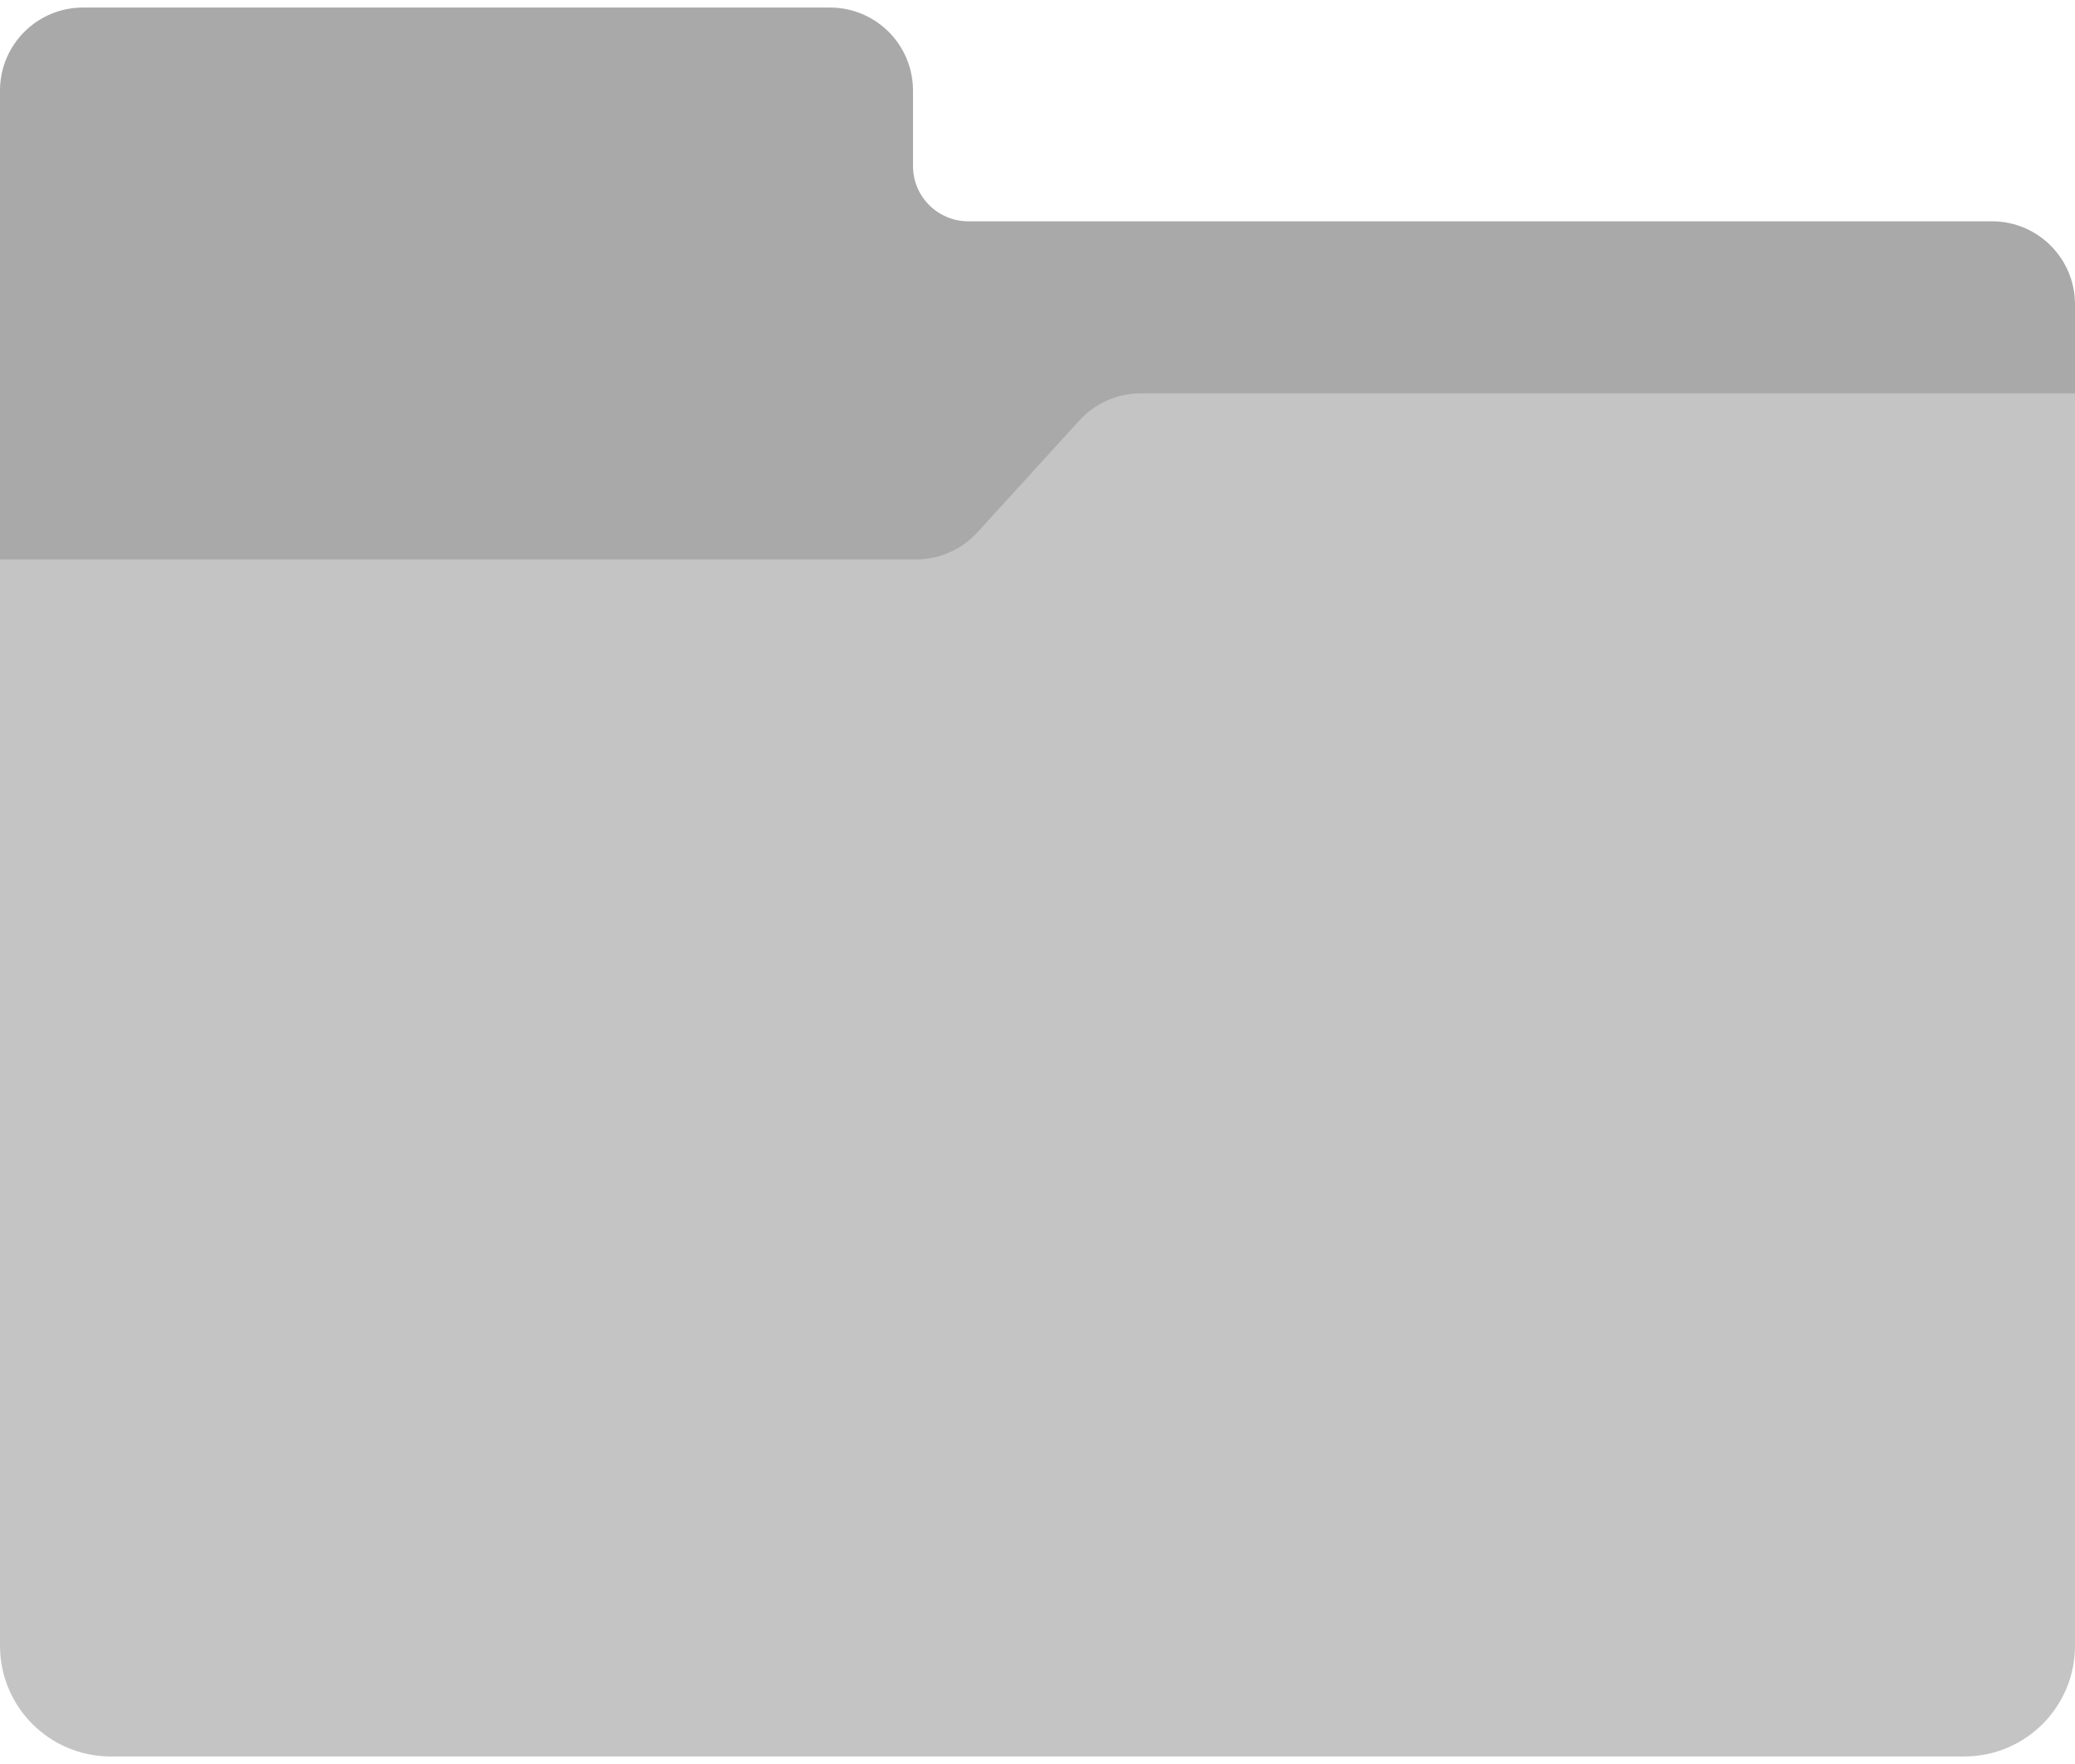 <svg width="80" height="68" viewBox="0 0 80 68" fill="none" xmlns="http://www.w3.org/2000/svg">
<path d="M35.2 6.398V3.491C35.2 1.724 33.767 0.291 32 0.291H3.2C1.433 0.291 0 1.724 0 3.491V22.325H80V11.731C80 9.964 78.567 8.531 76.8 8.531H37.333C36.155 8.531 35.2 7.576 35.2 6.398Z" fill="#A9A9A9"/>
<path d="M75.733 67.709H4.267C1.91 67.709 0 65.799 0 63.442V21.564H35.319C36.219 21.564 37.078 21.185 37.684 20.52L41.615 16.208C42.222 15.543 43.08 15.164 43.98 15.164H80V63.442C80 65.799 78.09 67.709 75.733 67.709Z" fill="#C4C4C4"/>
</svg>
